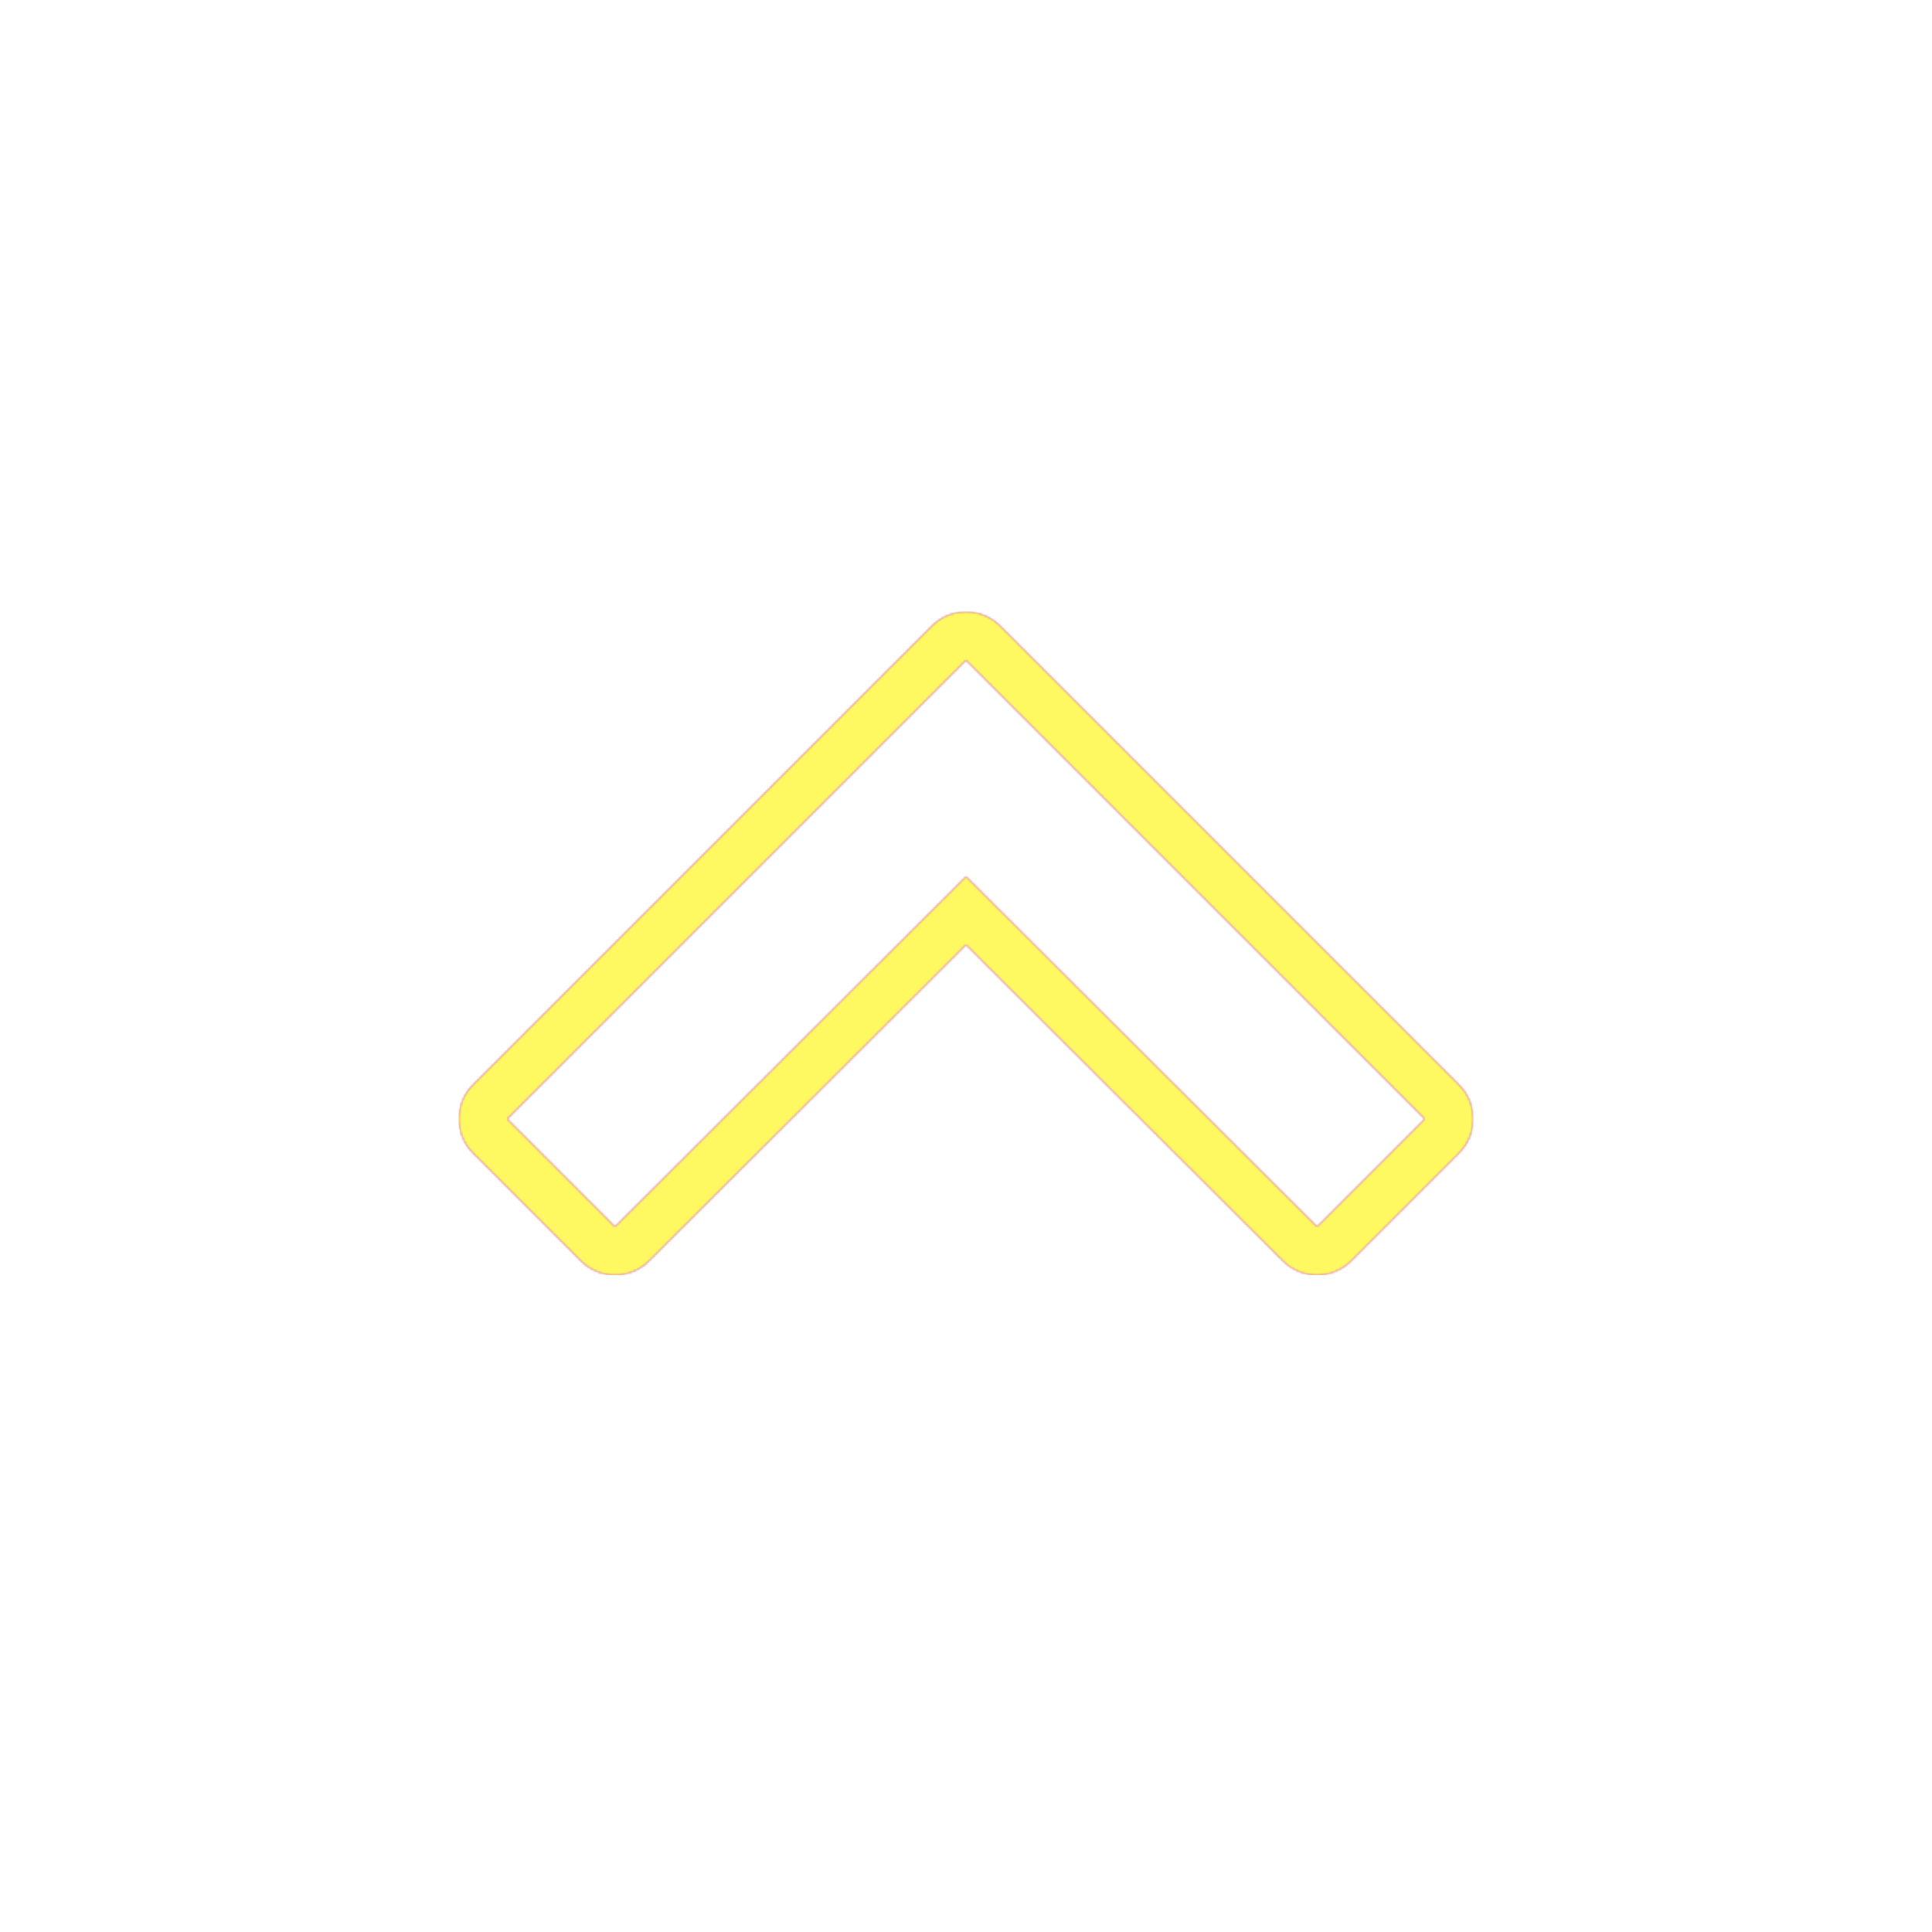 <svg version="1.1" xmlns="http://www.w3.org/2000/svg" xmlns:xlink="http://www.w3.org/1999/xlink" viewBox="0,0,1024,1024">
	<!-- Color names: teamapps-color-1, teamapps-color-2, teamapps-color-3 -->
	<desc>keyboard_arrow_up icon - Licensed under Apache License v2.0 (http://www.apache.org/licenses/LICENSE-2.0) - Created with Iconfu.com - Derivative work of Material icons (Copyright Google Inc.)</desc>
	<defs>
		<linearGradient x1="0" y1="1024" x2="1024" y2="0" id="color-ihHt59ef" gradientUnits="userSpaceOnUse">
			<stop offset="0.2" stop-color="#000000"/>
			<stop offset="0.8" stop-color="#ffffff"/>
		</linearGradient>
		<radialGradient cx="0" cy="0" r="1448.15" id="color-pgpeJssG" gradientUnits="userSpaceOnUse">
			<stop offset="0.08" stop-color="#ffffff"/>
			<stop offset="1" stop-color="#000000"/>
		</radialGradient>
		<filter id="filter-cfbx9ZpI" color-interpolation-filters="sRGB">
			<feOffset/>
		</filter>
		<mask id="mask-gDaFeuA1">
			<path d="M250.7,574.96l243.2,-243.2c10,-10 26.21,-10 36.2,0l243.2,243.2c10,10 10,26.21 0,36.2l-57.15,57.15c-9.99,9.99 -26.18,10 -36.18,0.02l-167.97,-167.6l-167.97,167.6c-10,9.98 -26.19,9.97 -36.18,-0.02l-57.15,-57.15c-10,-10 -10,-26.21 0,-36.2zM325.95,650.22l186.05,-185.64l186.05,185.64l57.15,-57.15l-243.2,-243.2l-243.2,243.2z" fill="#ffffff"/>
		</mask>
		<mask id="mask-mcfQqWqu">
			<rect fill="url(#color-ihHt59ef)" x="243.2" y="324.26" width="537.6" height="351.55"/>
		</mask>
		<mask id="mask-qyX6qvVZ">
			<path d="M250.7,574.96l243.2,-243.2c10,-10 26.21,-10 36.2,0l243.2,243.2c10,10 10,26.21 0,36.2l-57.15,57.15c-9.99,9.99 -26.18,10 -36.18,0.02l-167.97,-167.6l-167.97,167.6c-10,9.98 -26.19,9.97 -36.18,-0.02l-57.15,-57.15c-10,-10 -10,-26.21 0,-36.2zM325.95,650.22l186.05,-185.64l186.05,185.64l57.15,-57.15l-243.2,-243.2l-243.2,243.2z" fill="url(#color-pgpeJssG)"/>
		</mask>
	</defs>
	<g fill="none" fill-rule="nonzero" style="mix-blend-mode: normal">
		<g mask="url(#mask-gDaFeuA1)">
			<g color="#ff0000" class="teamapps-color-2">
				<rect x="243.2" y="324.26" width="537.6" height="351.55" fill="currentColor"/>
			</g>
			<g color="#bc13e0" class="teamapps-color-3" mask="url(#mask-mcfQqWqu)">
				<rect x="243.2" y="324.26" width="537.6" height="351.55" fill="currentColor"/>
			</g>
		</g>
		<g filter="url(#filter-cfbx9ZpI)" mask="url(#mask-qyX6qvVZ)">
			<g color="#fff961" class="teamapps-color-1">
				<rect x="243.2" y="324.26" width="537.6" height="351.55" fill="currentColor"/>
			</g>
		</g>
	</g>
</svg>